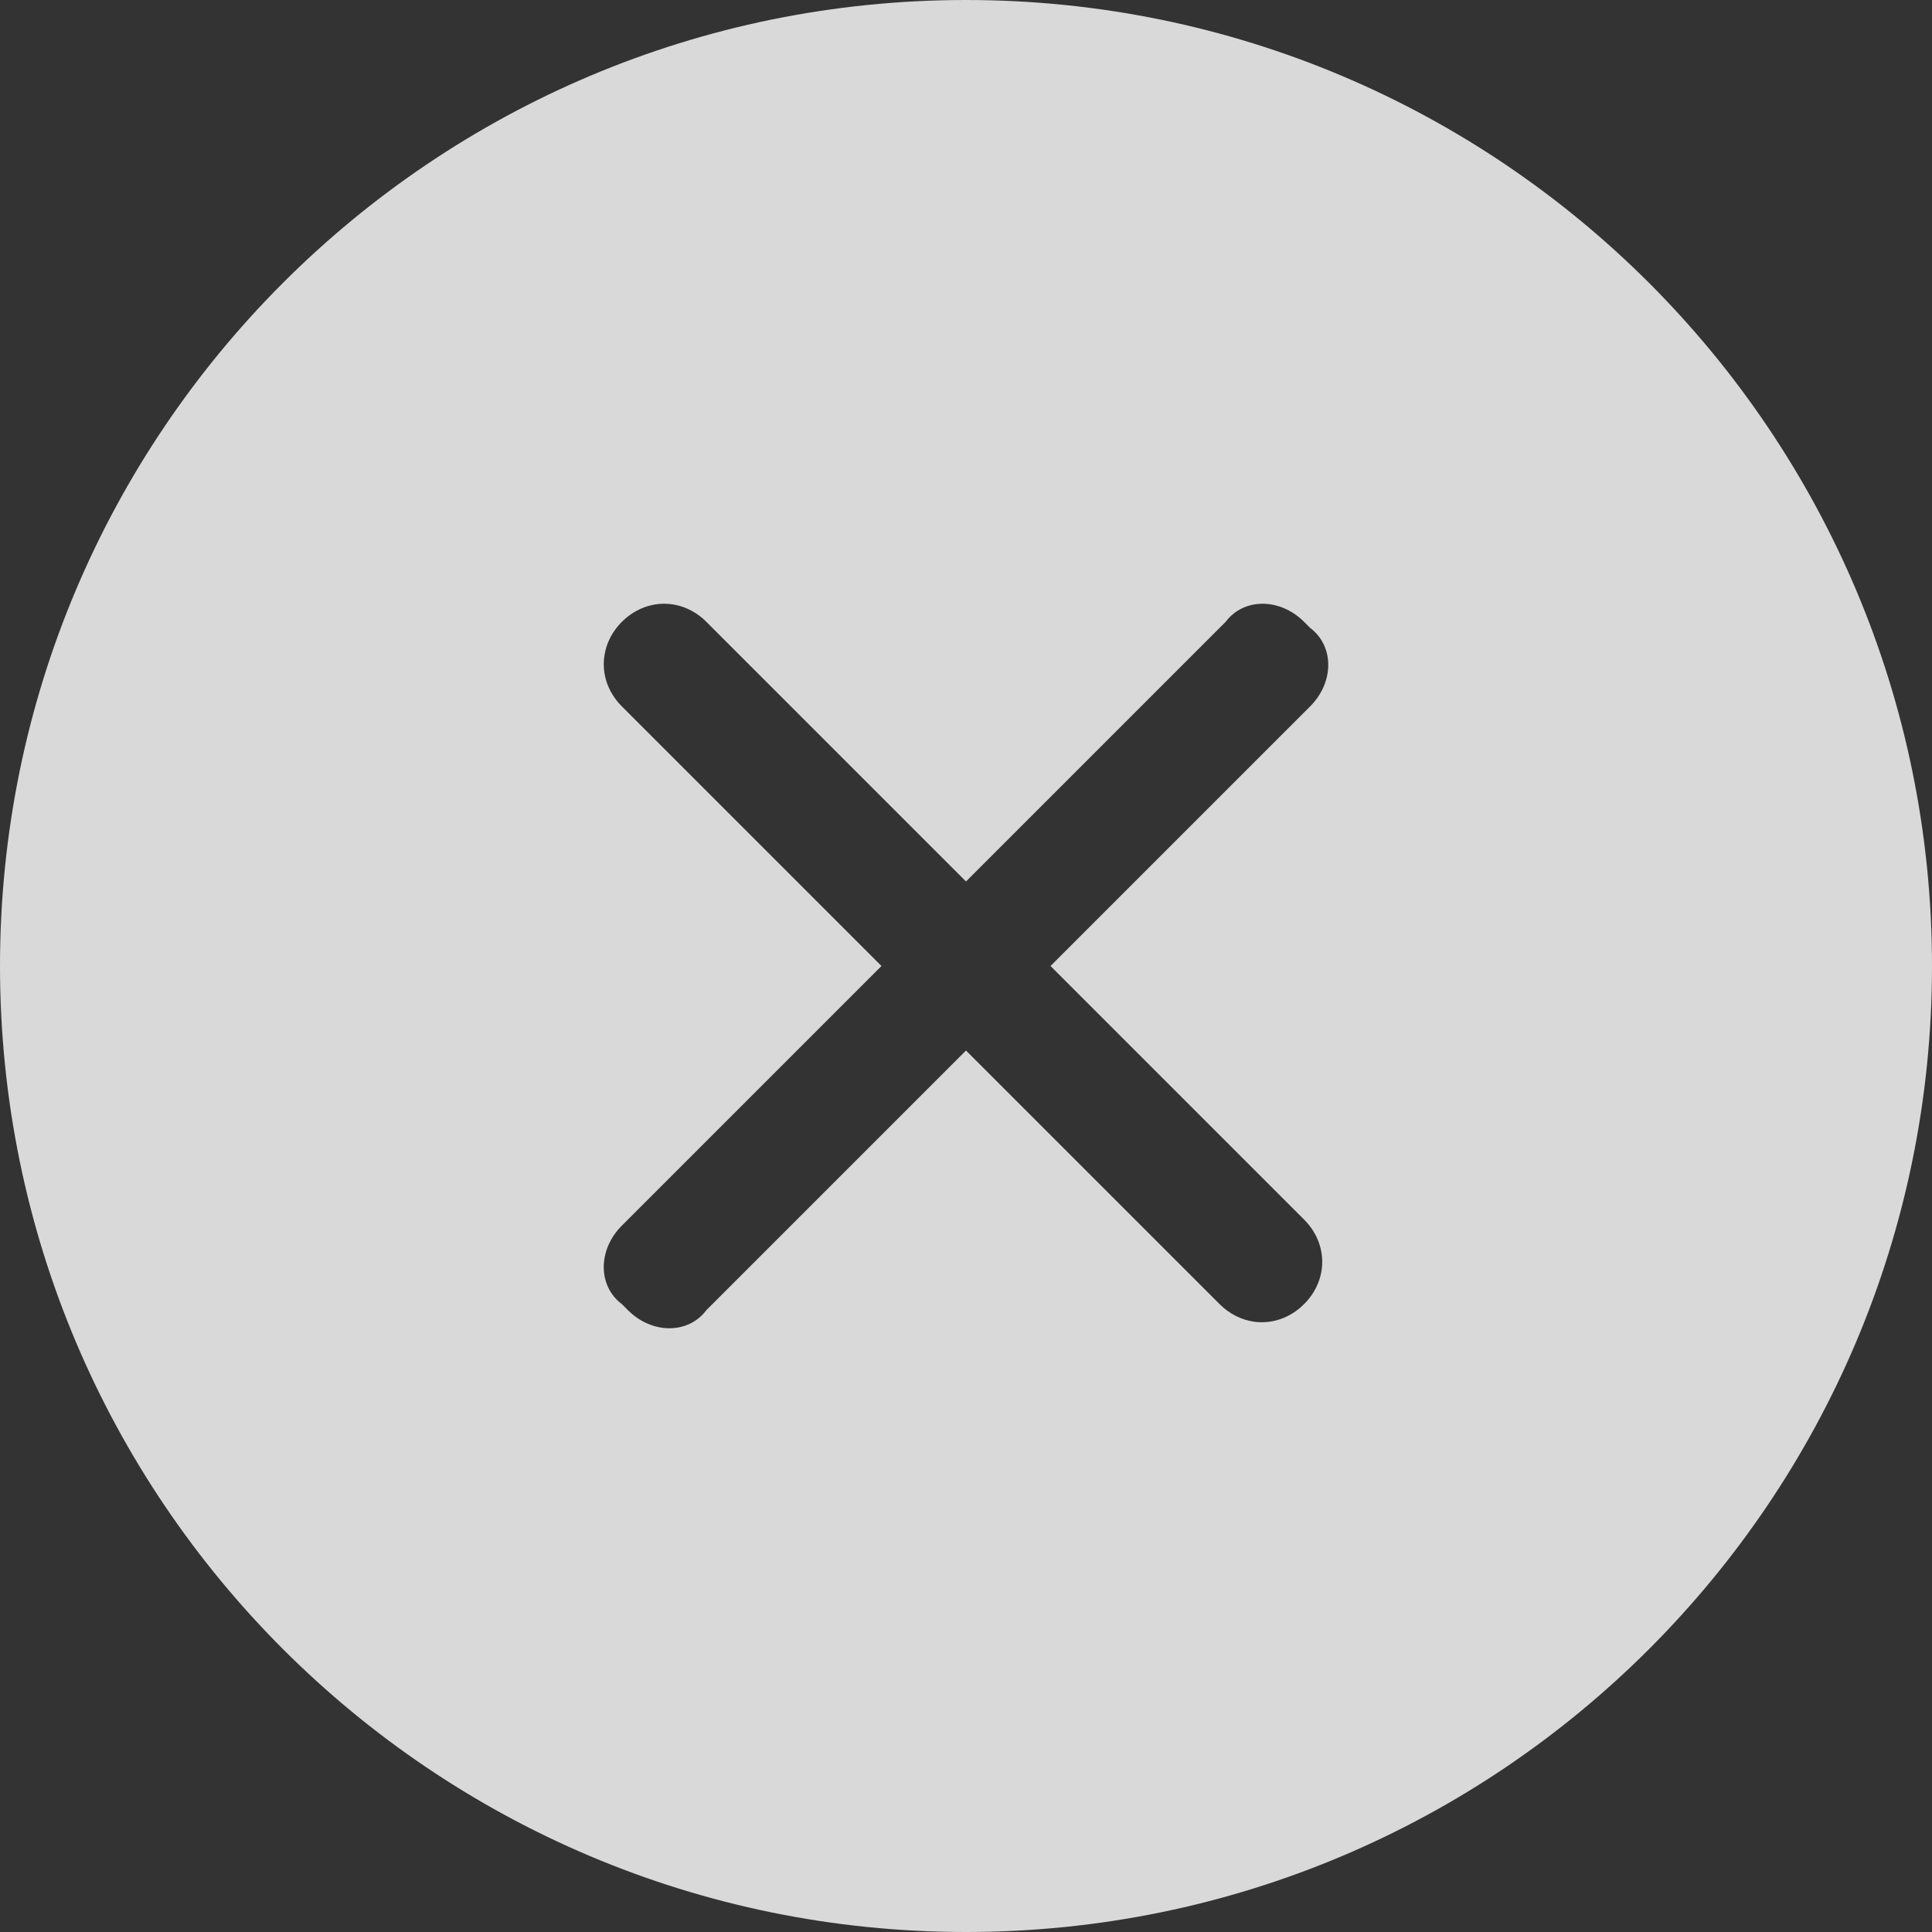 <svg width="32" height="32" viewBox="0 0 32 32" fill="none" xmlns="http://www.w3.org/2000/svg">
  <rect x="0" y="0" width="32" height="32" fill="#333333" stroke="none"/>
  <path fill-rule="evenodd" clip-rule="evenodd" d="M16 32C24.837 32 32 24.837 32 16C32 7.163 24.837 0 16 0C7.163 0 0 7.163 0 16C0 24.837 7.163 32 16 32ZM16 14.6L20.3 10.3C20.6 9.9 21.2 9.9 21.6 10.3L21.7 10.4C22.1 10.7 22.1 11.3 21.7 11.7L17.4 16L21.6 20.2C22 20.6 22 21.2 21.6 21.6C21.366 21.834 21.064 21.931 20.774 21.892C20.567 21.863 20.366 21.766 20.2 21.6L16 17.4L11.7 21.7C11.4 22.1 10.8 22.1 10.4 21.7L10.3 21.6C9.9 21.3 9.9 20.7 10.3 20.3L14.6 16L10.3 11.7C10.081 11.481 9.982 11.202 10.003 10.929C10.021 10.703 10.119 10.481 10.3 10.3C10.7 9.9 11.3 9.9 11.7 10.3L16 14.6Z" fill="white" fill-opacity="0.81"/>
</svg>
